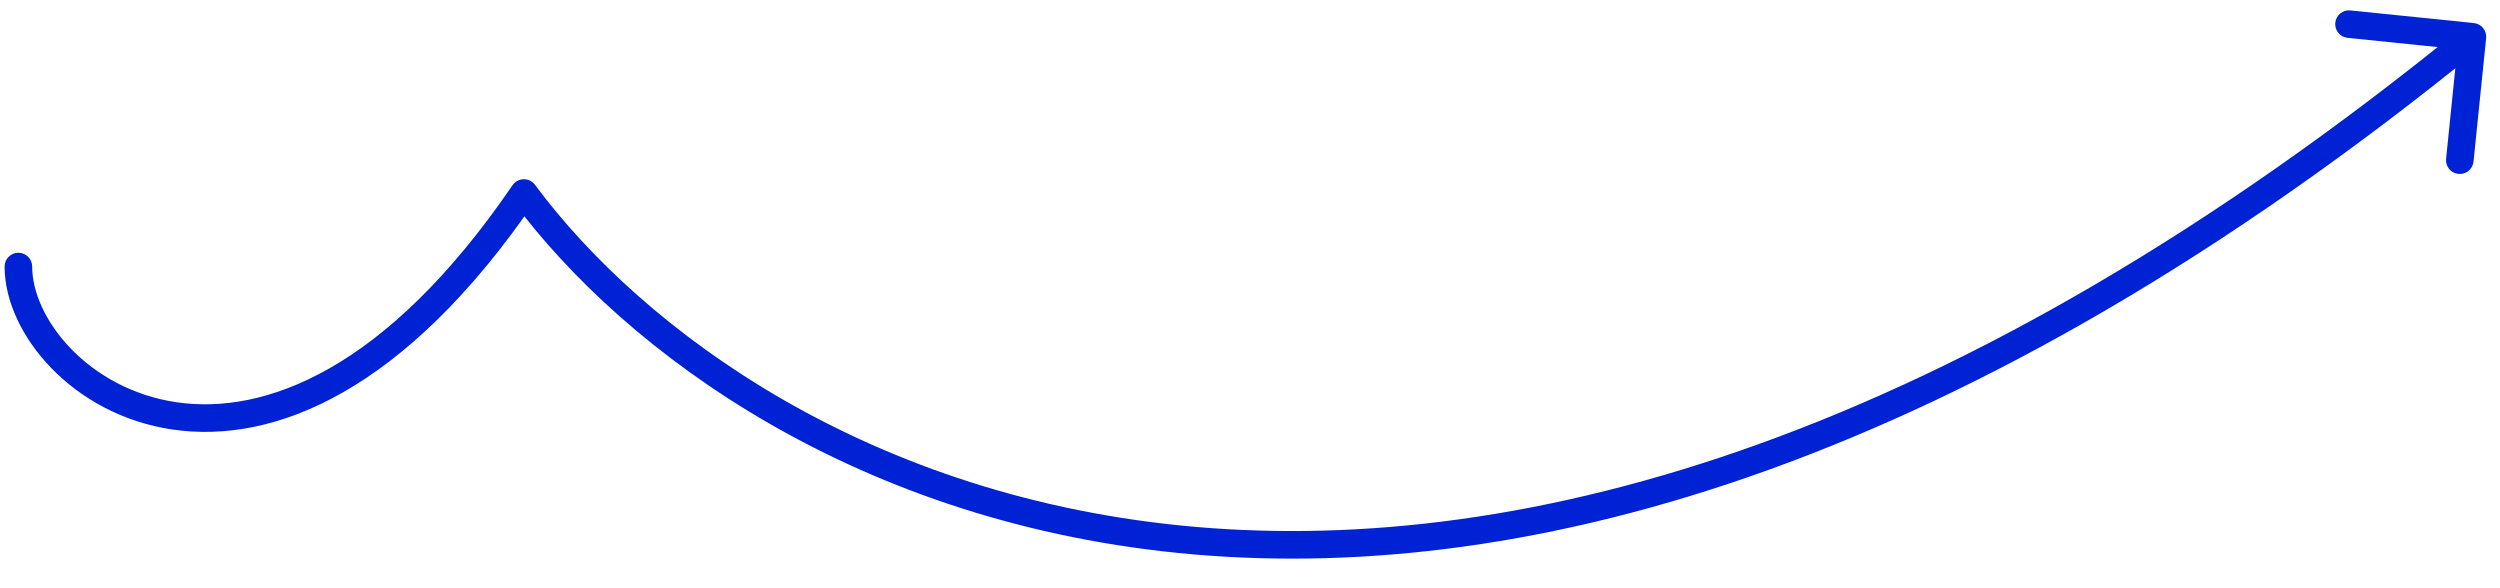 <svg width="136" height="32" viewBox="0 0 136 32" fill="none" xmlns="http://www.w3.org/2000/svg">
<path d="M1.75 14.5C1.75 14.086 1.414 13.75 1 13.75C0.586 13.75 0.25 14.086 0.25 14.5L1.75 14.5ZM28.5 10.5L29.102 10.053C28.958 9.858 28.728 9.745 28.485 9.75C28.243 9.755 28.017 9.877 27.881 10.077L28.5 10.5ZM135.246 2.076C135.288 1.664 134.988 1.296 134.576 1.254L127.861 0.567C127.449 0.524 127.081 0.824 127.039 1.236C126.997 1.648 127.297 2.017 127.709 2.059L133.677 2.67L133.067 8.639C133.024 9.051 133.324 9.419 133.736 9.461C134.148 9.503 134.517 9.203 134.559 8.791L135.246 2.076ZM0.25 14.5C0.25 16.37 1.209 18.391 2.79 20.022C4.382 21.665 6.656 22.967 9.391 23.367C14.912 24.175 22.033 21.299 29.119 10.923L27.881 10.077C20.967 20.201 14.338 22.575 9.609 21.883C7.219 21.533 5.243 20.398 3.867 18.978C2.479 17.546 1.75 15.88 1.75 14.5L0.25 14.5ZM27.898 10.947C34.017 19.191 46.708 28.586 64.936 30.16C83.178 31.735 106.865 25.47 134.974 2.582L134.026 1.418C106.135 24.13 82.822 30.198 65.064 28.665C47.292 27.131 34.983 17.975 29.102 10.053L27.898 10.947Z" fill="#0022D5"/>
</svg>
